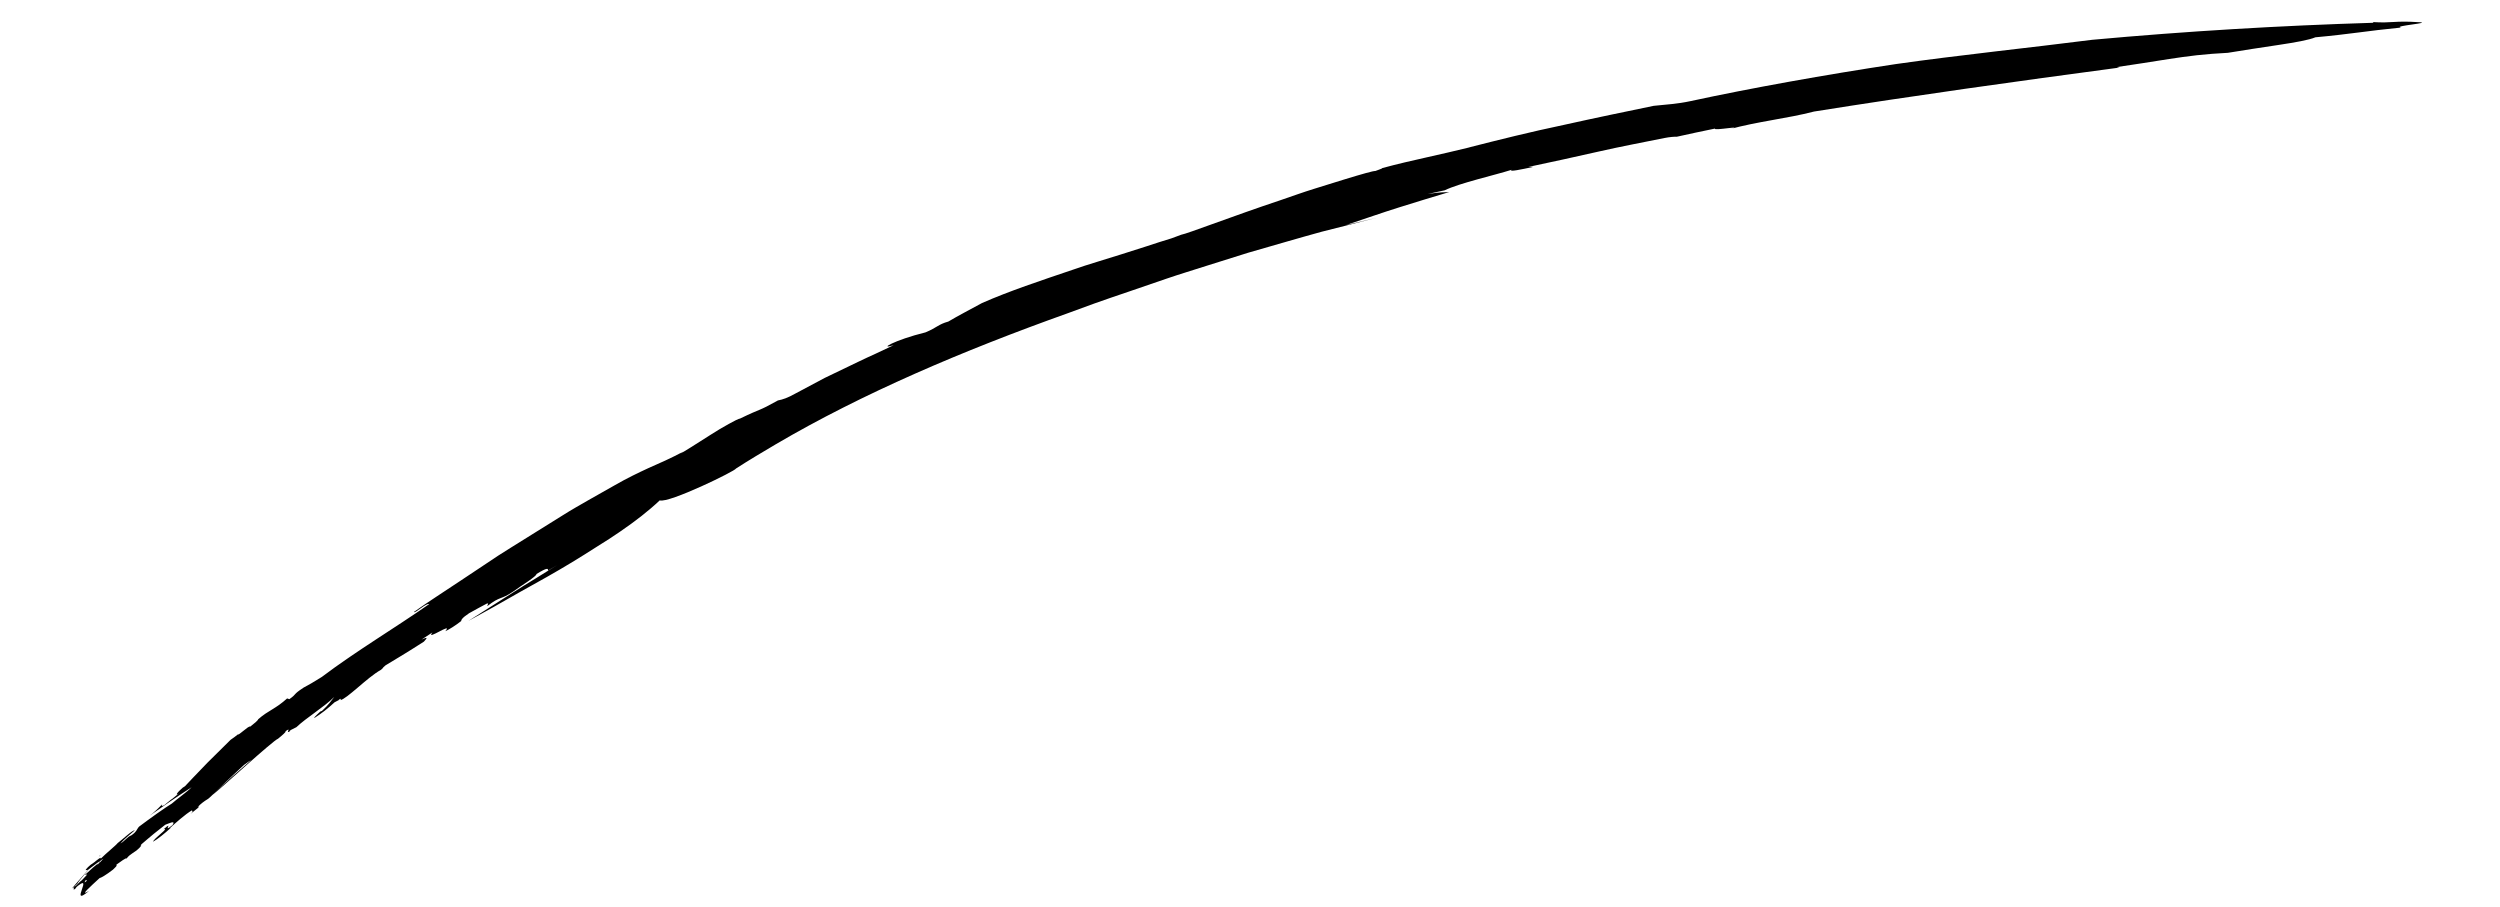 <svg width="102" height="37" viewBox="0 0 102 37" fill="none" xmlns="http://www.w3.org/2000/svg">
<g id="Layer_1" clip-path="url(#clip0_1379_258)">
<path id="Vector" d="M22.359 23.277L22.728 23.058C22.434 23.24 22.136 23.425 21.835 23.612C21.535 23.798 21.227 23.98 20.927 24.177C20.322 24.562 19.712 24.95 19.107 25.336C19.795 24.96 20.51 24.562 21.222 24.15C21.943 23.751 22.667 23.348 23.356 22.929C23.7 22.721 24.035 22.508 24.363 22.299C24.694 22.095 25.012 21.889 25.315 21.68C25.921 21.265 26.465 20.843 26.917 20.416C27.292 20.539 30.011 19.211 30.029 19.116C30.557 18.774 31.106 18.449 31.661 18.121C35.178 16.057 39.267 14.313 43.576 12.776C43.875 12.667 44.236 12.534 44.646 12.384C45.056 12.233 45.52 12.083 46.013 11.912C46.506 11.742 47.033 11.561 47.575 11.376C48.117 11.19 48.684 11.02 49.247 10.839C49.811 10.662 50.375 10.484 50.924 10.312C51.477 10.152 52.015 9.998 52.519 9.852C53.025 9.708 53.497 9.57 53.924 9.455C54.353 9.347 54.733 9.25 55.048 9.171C55.414 9.077 55.776 8.985 56.146 8.891C55.736 8.988 55.327 9.085 54.919 9.182C55.671 8.932 56.386 8.679 57.084 8.461C57.783 8.243 58.461 8.034 59.129 7.835C58.881 7.855 58.829 7.826 58.25 7.915L58.946 7.764C59.541 7.471 61.001 7.143 61.673 6.928C61.541 7.026 62.083 6.911 62.561 6.808L62.363 6.81C63.271 6.616 64.252 6.407 65.205 6.188C65.681 6.077 66.155 5.984 66.611 5.89C67.067 5.799 67.503 5.712 67.91 5.631C68.137 5.586 68.311 5.576 68.418 5.578C68.936 5.458 69.455 5.356 69.975 5.245C69.87 5.352 71.287 5.089 70.55 5.275C71.704 4.956 72.909 4.838 74.013 4.551C78.023 3.91 82.303 3.313 86.473 2.757L86.368 2.736C87.098 2.633 87.782 2.518 88.508 2.406C88.871 2.35 89.244 2.298 89.638 2.253C90.032 2.211 90.449 2.177 90.896 2.155C91.529 2.048 92.296 1.936 92.969 1.833C93.641 1.732 94.219 1.63 94.467 1.522C95.938 1.387 96.52 1.266 97.963 1.124C97.585 1.058 99.362 0.926 98.646 0.903C97.679 0.84 97.633 0.95 96.812 0.901L96.838 0.929C93.028 1.045 89.213 1.272 85.36 1.624C82.799 1.952 80.011 2.236 77.352 2.614C74.492 3.045 71.411 3.598 68.986 4.123C68.407 4.248 67.975 4.262 67.471 4.318C66.913 4.438 66.317 4.561 65.695 4.687C65.074 4.813 64.433 4.961 63.782 5.101C62.477 5.374 61.147 5.705 59.899 6.024C59.946 6.014 59.992 6.004 60.023 5.997C59.358 6.157 58.776 6.295 58.195 6.423C57.615 6.554 57.038 6.683 56.393 6.859C56.406 6.88 56.207 6.936 56.114 6.977C56.051 6.964 55.55 7.106 54.826 7.328C54.466 7.44 54.048 7.57 53.602 7.708C53.156 7.846 52.689 8.016 52.216 8.177C50.321 8.808 48.431 9.54 48.195 9.577C48.065 9.625 47.93 9.674 47.792 9.726C47.455 9.827 47.118 9.937 46.782 10.048C46.443 10.155 46.106 10.264 45.768 10.371C45.43 10.477 45.092 10.581 44.756 10.685C44.589 10.738 44.42 10.79 44.255 10.842C44.089 10.897 43.924 10.954 43.76 11.009C42.448 11.454 41.177 11.874 40.066 12.364C39.602 12.617 39.075 12.891 38.691 13.12C38.274 13.236 38.24 13.361 37.763 13.56C36.471 13.879 35.811 14.284 36.462 14.084C36.22 14.202 35.975 14.316 35.732 14.428C35.489 14.539 35.245 14.649 35.011 14.764C34.538 14.992 34.079 15.213 33.647 15.42C33.255 15.629 32.865 15.837 32.47 16.047C32.139 16.234 31.935 16.302 31.739 16.338C30.888 16.814 31.117 16.629 30.199 17.075C30.134 17.084 29.963 17.169 29.74 17.294C29.629 17.358 29.504 17.429 29.37 17.505C29.239 17.584 29.104 17.671 28.966 17.756C28.42 18.103 27.873 18.456 27.741 18.515L27.881 18.425C27.36 18.702 26.908 18.9 26.459 19.097C26.014 19.302 25.577 19.514 25.076 19.801C24.727 19.998 24.373 20.199 24.018 20.4C23.663 20.604 23.305 20.806 22.956 21.027C22.254 21.465 21.548 21.905 20.849 22.34C20.674 22.45 20.498 22.558 20.327 22.67C20.156 22.784 19.986 22.897 19.818 23.009C19.48 23.235 19.143 23.459 18.811 23.679C18.15 24.123 17.493 24.538 16.888 24.967C16.912 25.056 17.413 24.574 17.507 24.65C16.07 25.651 14.543 26.554 13.13 27.619C12.86 27.791 12.521 27.989 12.387 28.054C11.914 28.366 12.144 28.286 11.806 28.526L11.714 28.496C11.489 28.701 11.303 28.822 11.118 28.936C10.931 29.05 10.747 29.158 10.533 29.347C10.528 29.392 10.368 29.524 10.208 29.647C10.149 29.588 9.722 30.039 9.697 29.961L9.698 29.97C9.6 30.045 9.535 30.102 9.408 30.184C9.325 30.266 8.895 30.691 8.466 31.116C8.046 31.553 7.626 31.988 7.547 32.078L7.454 32.138C7.207 32.348 7.14 32.484 7.295 32.374L6.985 32.627L7.017 32.593L6.708 32.845C6.647 32.886 6.558 32.91 6.622 32.809C6.467 32.975 6.284 33.15 6.101 33.283C6.616 32.919 7.261 32.476 7.817 32.12C7.629 32.315 7.228 32.593 7.009 32.787C6.708 32.97 6.123 33.389 5.676 33.725C5.588 33.81 5.585 33.936 5.349 34.088C5.205 34.13 5.115 34.298 4.912 34.416C5.09 34.214 5.294 34.054 5.498 33.879C5.414 33.852 4.973 34.273 4.799 34.399C4.74 34.483 4.333 34.809 4.103 35.041C4.162 34.893 3.875 35.181 3.703 35.279C3.532 35.419 3.446 35.535 3.53 35.493C3.53 35.599 4.219 34.948 4.044 35.213C3.958 35.237 3.644 35.533 3.472 35.689C3.499 35.722 3.613 35.609 3.528 35.739C3.327 35.902 3.158 36.122 3.016 36.187C3.045 36.147 3.129 36.081 3.186 36.032C2.931 36.252 4.364 34.616 4.055 34.923C4.165 34.877 2.79 36.382 2.96 36.234C3.127 36.114 2.902 36.389 3.072 36.26L3.213 36.066C3.441 35.886 3.581 35.863 3.524 35.953C3.155 36.27 4.36 34.821 4.079 35.128L4.219 35.032C4.106 35.17 3.769 35.5 3.604 35.586C3.631 35.618 3.464 35.786 3.326 35.928L3.269 35.969C3.131 36.119 2.911 36.299 3.048 36.253C3.936 35.461 2.755 37.092 3.634 36.348C3.209 36.599 3.691 36.169 4.063 35.826C4.121 35.817 4.322 35.703 4.61 35.481C4.84 35.267 4.726 35.331 4.755 35.274C4.9 35.175 5.163 34.967 5.162 35.033C5.308 34.827 5.481 34.802 5.689 34.592C5.866 34.4 5.658 34.585 5.777 34.441C5.926 34.316 6.102 34.16 6.275 34.02C6.45 33.88 6.619 33.747 6.74 33.651C6.862 33.609 7.195 33.438 7.038 33.664C6.579 34.035 7.134 33.43 6.673 33.836C6.946 33.748 6.274 34.204 6.245 34.342C6.421 34.247 6.73 33.997 6.973 33.773L6.914 33.804C7.128 33.606 7.563 33.214 7.842 33.055C7.808 33.131 7.932 33.064 7.774 33.208L8.086 32.956C8.118 32.915 8.151 32.871 8.056 32.939C8.183 32.795 8.339 32.686 8.465 32.609C8.495 32.61 8.878 32.235 9.25 31.868C9.631 31.51 10.001 31.161 9.983 31.191C10.21 31.01 10.302 31.013 10.498 30.808C10.5 30.796 10.369 30.905 10.178 31.071C9.987 31.237 9.736 31.458 9.491 31.672C9.006 32.103 8.575 32.528 8.716 32.398C8.916 32.253 11.157 30.197 11.342 30.141C11.509 30.005 11.706 29.839 11.642 29.838C11.939 29.629 11.604 29.965 11.83 29.835C11.83 29.827 11.801 29.833 11.867 29.783L12.093 29.669C12.503 29.279 13.216 28.853 13.638 28.434C13.528 28.572 13.416 28.748 13.136 29.006L13.07 29.03C13.034 29.072 12.792 29.269 12.824 29.296C13.129 29.102 13.371 28.913 13.65 28.654C13.713 28.621 13.785 28.58 13.835 28.557C13.83 28.553 13.823 28.554 13.821 28.547C13.936 28.492 13.927 28.505 13.899 28.543C13.896 28.549 13.893 28.555 13.884 28.566C14.01 28.546 14.282 28.32 14.593 28.056C14.903 27.792 15.253 27.489 15.543 27.329C15.691 27.204 15.547 27.301 15.731 27.145C16.307 26.797 16.707 26.559 17.296 26.178C17.45 26.007 17.454 25.982 17.201 26.094L17.644 25.802C17.325 26.19 18.527 25.339 18.167 25.754C18.312 25.692 18.581 25.524 18.815 25.34C18.821 25.296 18.829 25.225 19.14 25.019C19.598 24.769 19.486 24.824 19.868 24.623C19.977 24.604 19.856 24.704 19.89 24.724C20.412 24.312 20.424 24.485 20.941 24.133C21.021 24.077 21.12 24.007 21.225 23.934C21.331 23.862 21.442 23.788 21.544 23.719C21.744 23.58 21.901 23.458 21.888 23.42C22.337 23.144 22.367 23.191 22.357 23.273L22.359 23.277Z" fill="black"/>
</g>
<defs>
<clipPath id="clip0_1379_258">
<rect width="99.428" height="25.053" fill="white" transform="translate(0 11.973) rotate(-6.916)"/>
</clipPath>
</defs>
</svg>
